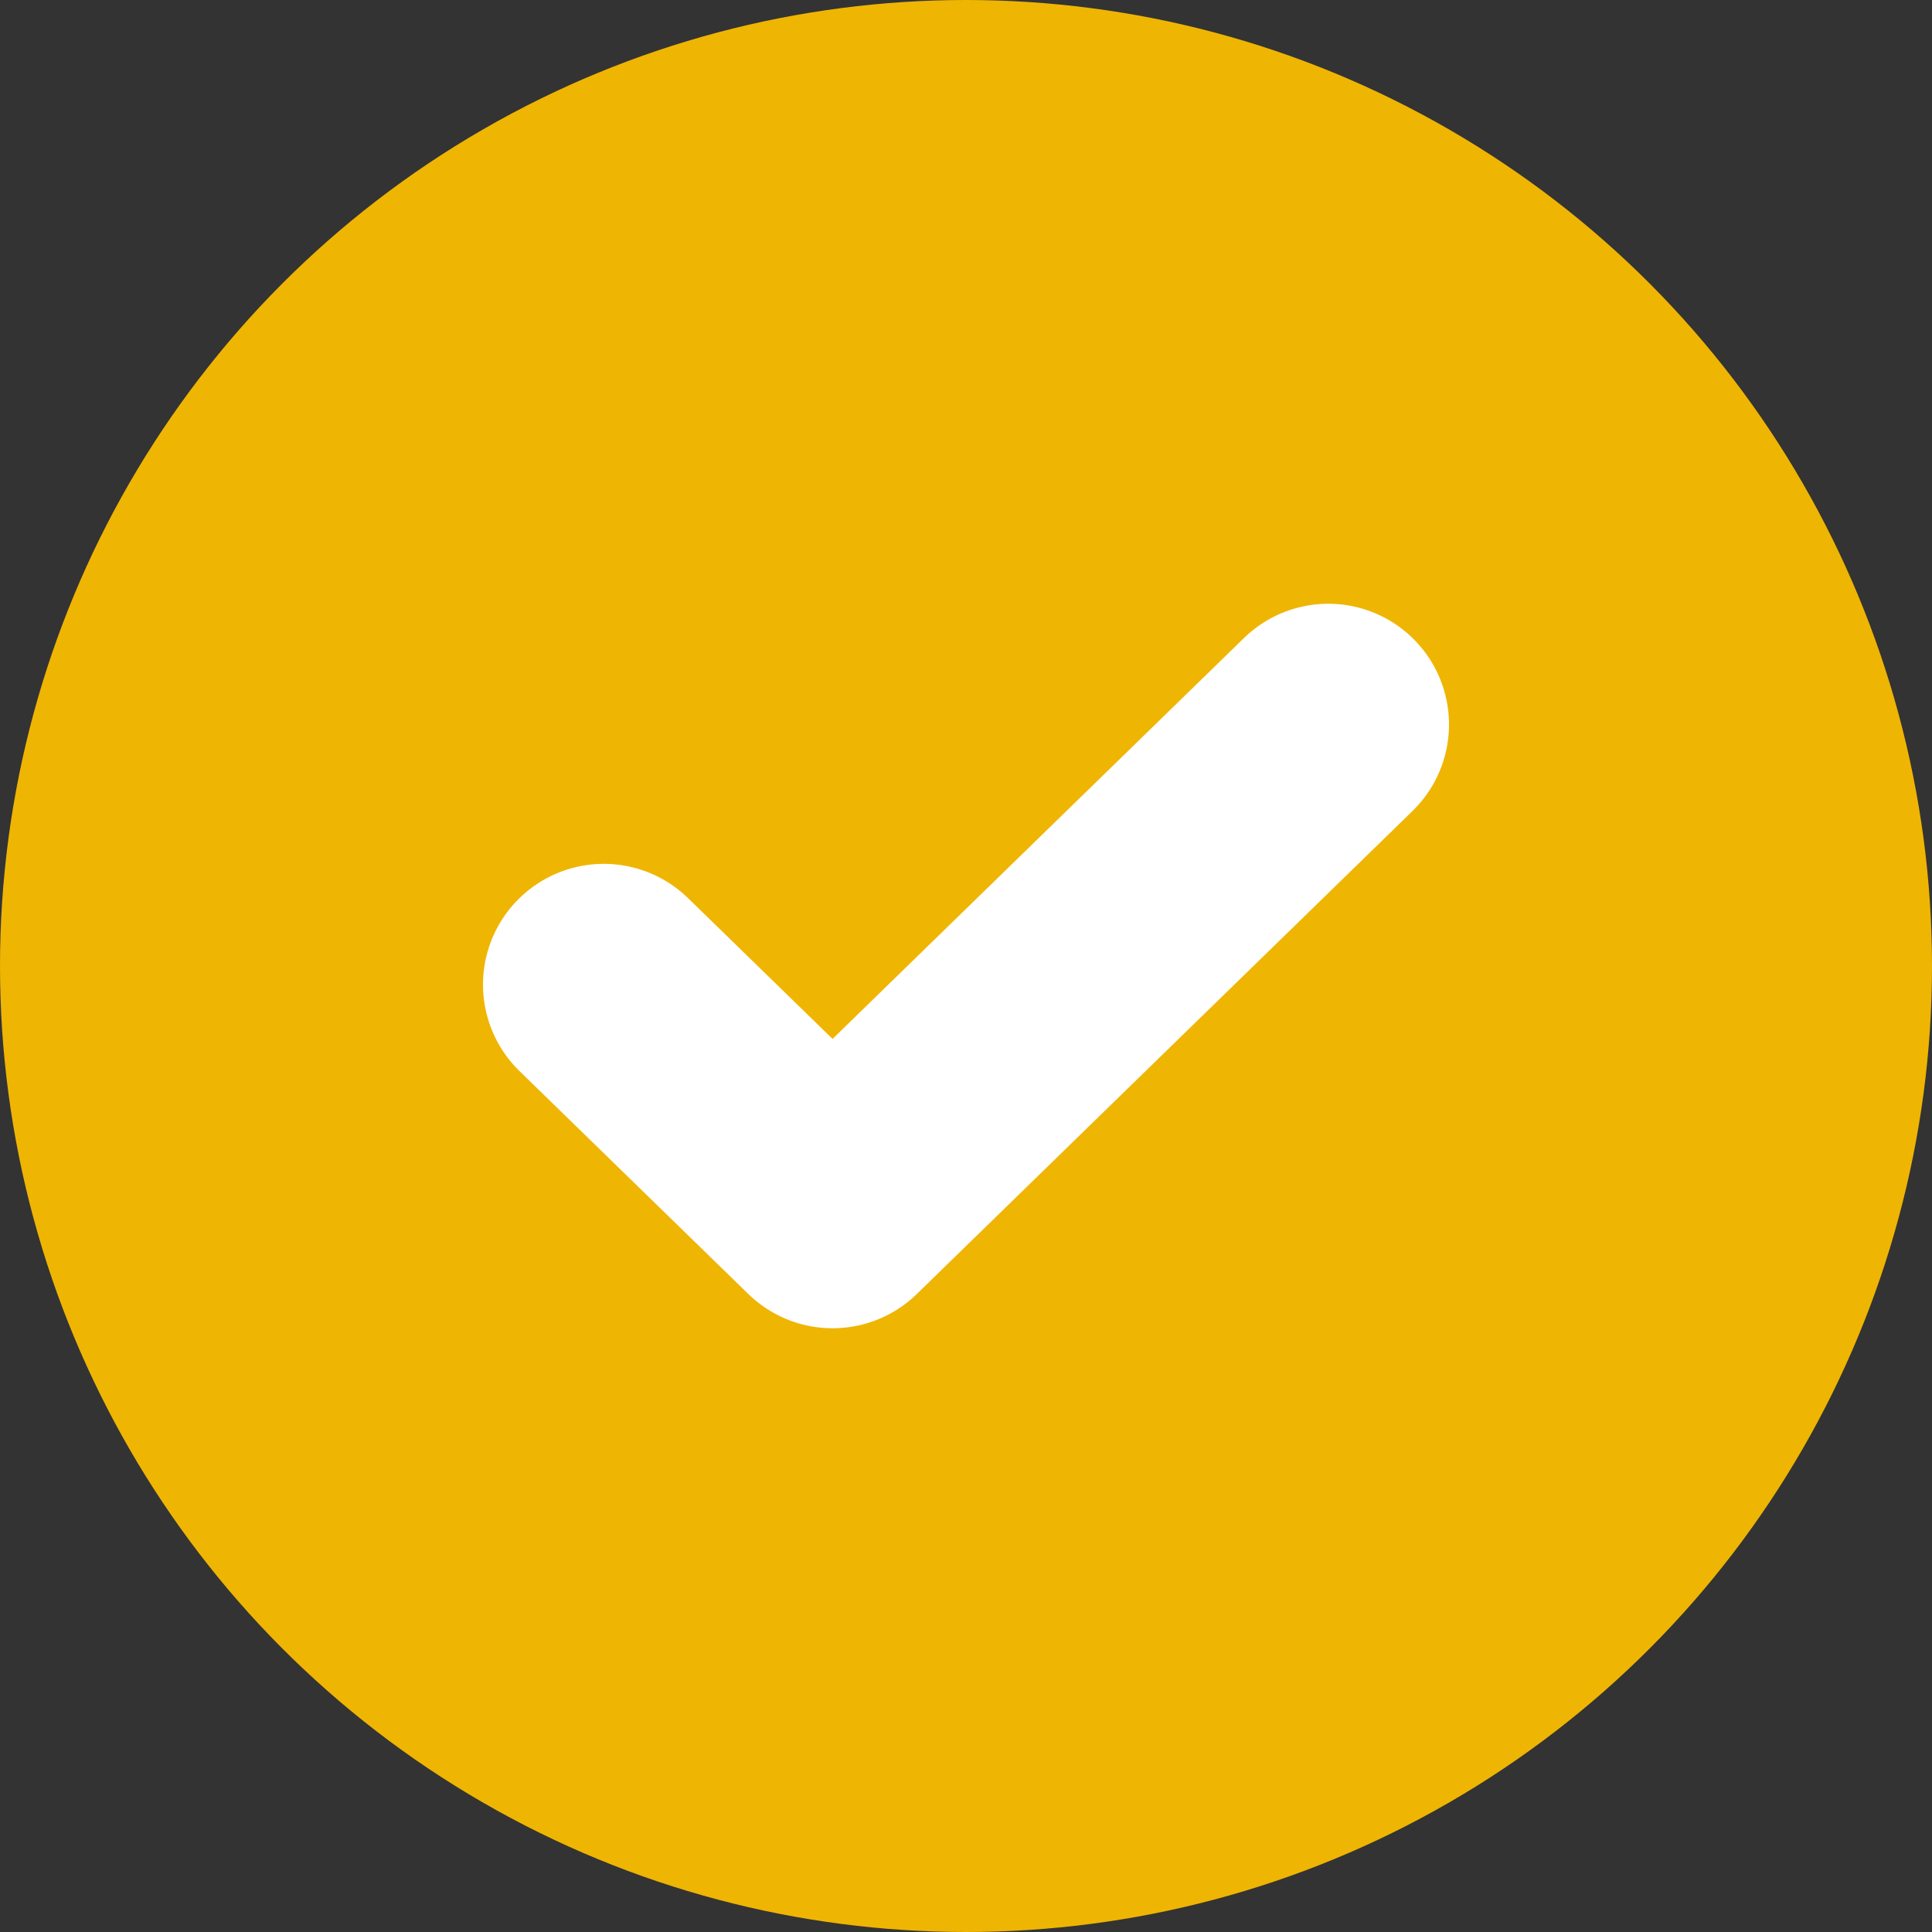 <svg width="16" height="16" viewBox="0 0 16 16" fill="none" xmlns="http://www.w3.org/2000/svg">
<rect x="0" y="0" width="16" height="16" fill="#333333" stroke="none"/>
<circle cx="8" cy="8" r="8" fill="#EFB503"/>
<path d="M5 8.154L6.895 10L11 6" stroke="white" stroke-width="2" stroke-linecap="round" stroke-linejoin="round"/>
</svg>
